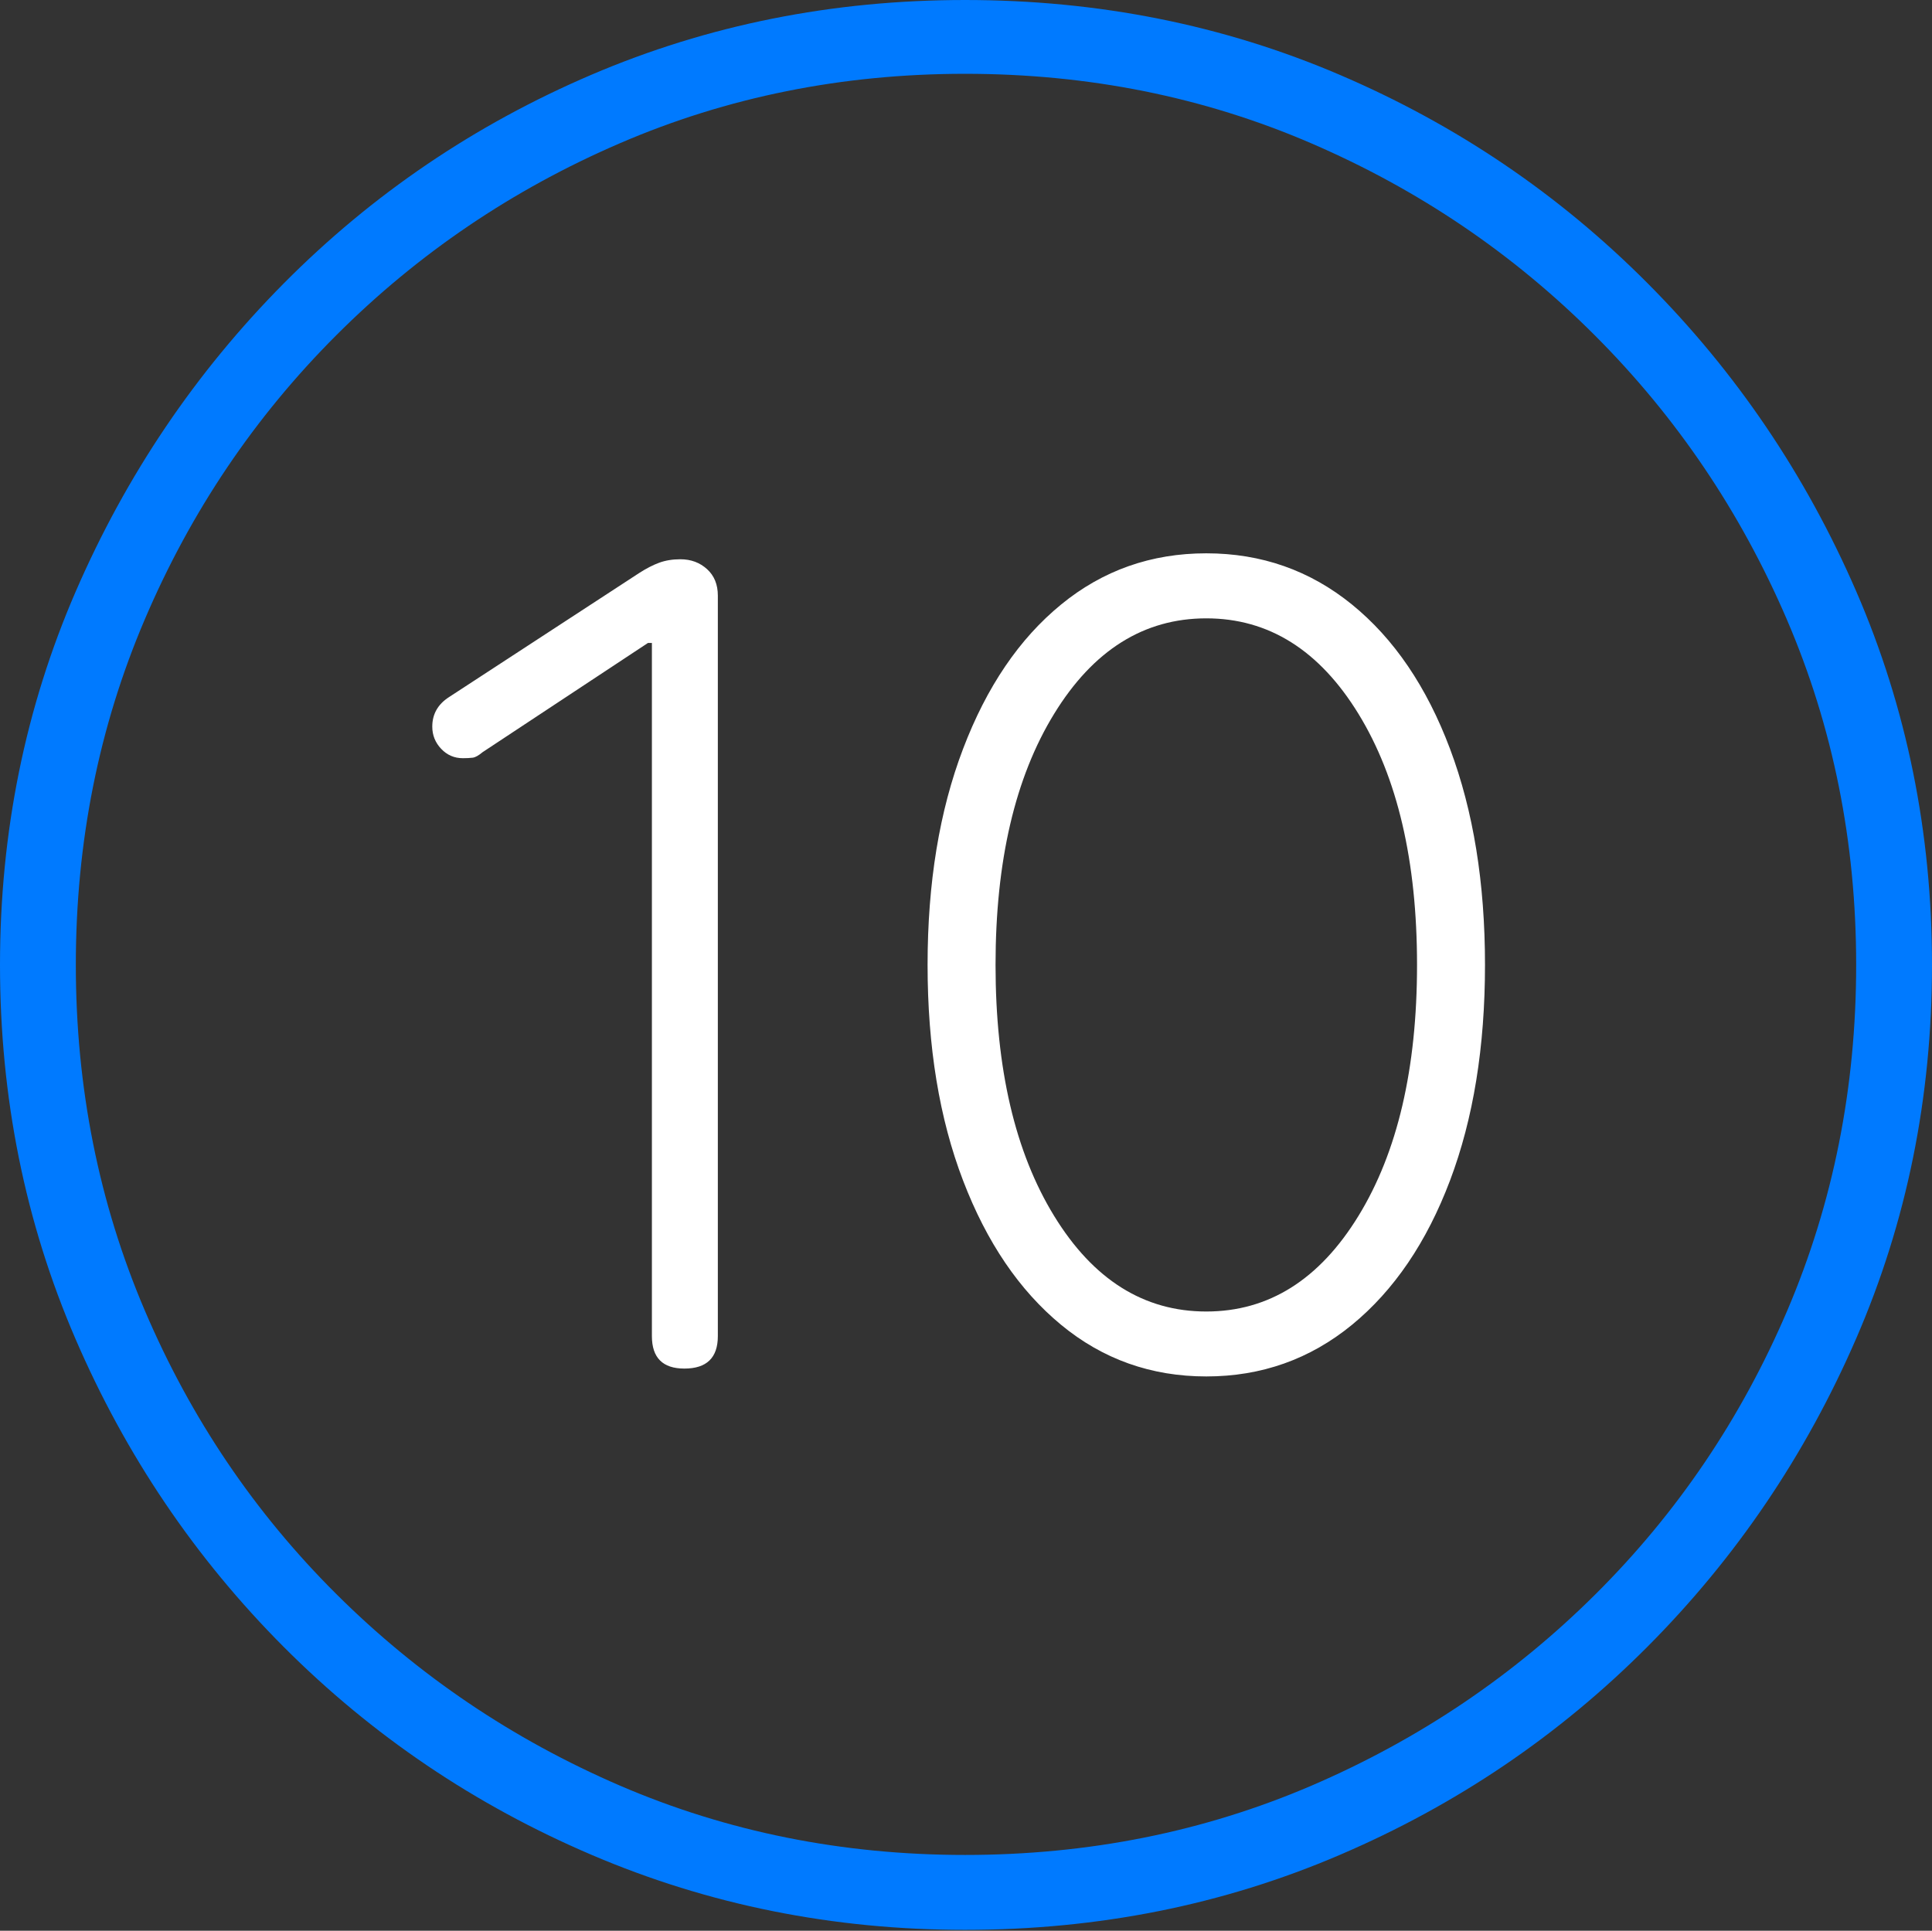 <?xml version="1.0" encoding="UTF-8"?>
<!--Generator: Apple Native CoreSVG 175-->
<!DOCTYPE svg
PUBLIC "-//W3C//DTD SVG 1.1//EN"
       "http://www.w3.org/Graphics/SVG/1.1/DTD/svg11.dtd">
<svg version="1.1" xmlns="http://www.w3.org/2000/svg" xmlns:xlink="http://www.w3.org/1999/xlink" width="19.16" height="19.15">
 <rect width="100%" height="100%" fill="#333333" stroke="none"/>
 <g>
  <rect height="19.15" opacity="0" width="19.16" x="0" y="0"/>
  <path d="M9.57 19.141Q11.553 19.141 13.286 18.398Q15.02 17.656 16.338 16.333Q17.656 15.01 18.408 13.276Q19.16 11.543 19.16 9.57Q19.16 7.598 18.408 5.864Q17.656 4.131 16.338 2.808Q15.02 1.484 13.286 0.742Q11.553 0 9.57 0Q7.598 0 5.864 0.742Q4.131 1.484 2.817 2.808Q1.504 4.131 0.752 5.864Q0 7.598 0 9.57Q0 11.543 0.747 13.276Q1.494 15.01 2.812 16.333Q4.131 17.656 5.869 18.398Q7.607 19.141 9.57 19.141ZM9.57 18.398Q7.744 18.398 6.147 17.71Q4.551 17.021 3.335 15.81Q2.119 14.6 1.436 12.998Q0.752 11.396 0.752 9.57Q0.752 7.744 1.436 6.143Q2.119 4.541 3.335 3.325Q4.551 2.109 6.147 1.421Q7.744 0.732 9.57 0.732Q11.406 0.732 13.003 1.421Q14.6 2.109 15.815 3.325Q17.031 4.541 17.72 6.143Q18.408 7.744 18.408 9.57Q18.408 11.396 17.725 12.998Q17.041 14.6 15.825 15.81Q14.609 17.021 13.008 17.71Q11.406 18.398 9.57 18.398Z" fill="#007aff"/>
  <path d="M6.787 13.574Q7.119 13.574 7.119 13.252L7.119 5.908Q7.119 5.742 7.012 5.645Q6.904 5.547 6.748 5.547Q6.631 5.547 6.538 5.581Q6.445 5.615 6.338 5.684L4.453 6.914Q4.287 7.021 4.287 7.207Q4.287 7.334 4.375 7.427Q4.463 7.52 4.59 7.52Q4.648 7.52 4.688 7.515Q4.727 7.51 4.785 7.461L6.426 6.377L6.465 6.377L6.465 13.252Q6.465 13.574 6.787 13.574ZM11.963 13.652Q12.783 13.652 13.408 13.14Q14.033 12.627 14.38 11.709Q14.727 10.791 14.727 9.57Q14.727 8.35 14.38 7.427Q14.033 6.504 13.408 5.996Q12.783 5.488 11.963 5.488Q11.143 5.488 10.523 5.996Q9.902 6.504 9.551 7.427Q9.199 8.35 9.199 9.57Q9.199 10.791 9.551 11.709Q9.902 12.627 10.523 13.14Q11.143 13.652 11.963 13.652ZM11.963 13.008Q11.035 13.008 10.454 12.06Q9.873 11.113 9.873 9.57Q9.873 8.027 10.454 7.08Q11.035 6.133 11.963 6.133Q12.891 6.133 13.472 7.08Q14.053 8.027 14.053 9.57Q14.053 11.113 13.472 12.06Q12.891 13.008 11.963 13.008Z" fill="#ffffff"/>
 </g>
</svg>
